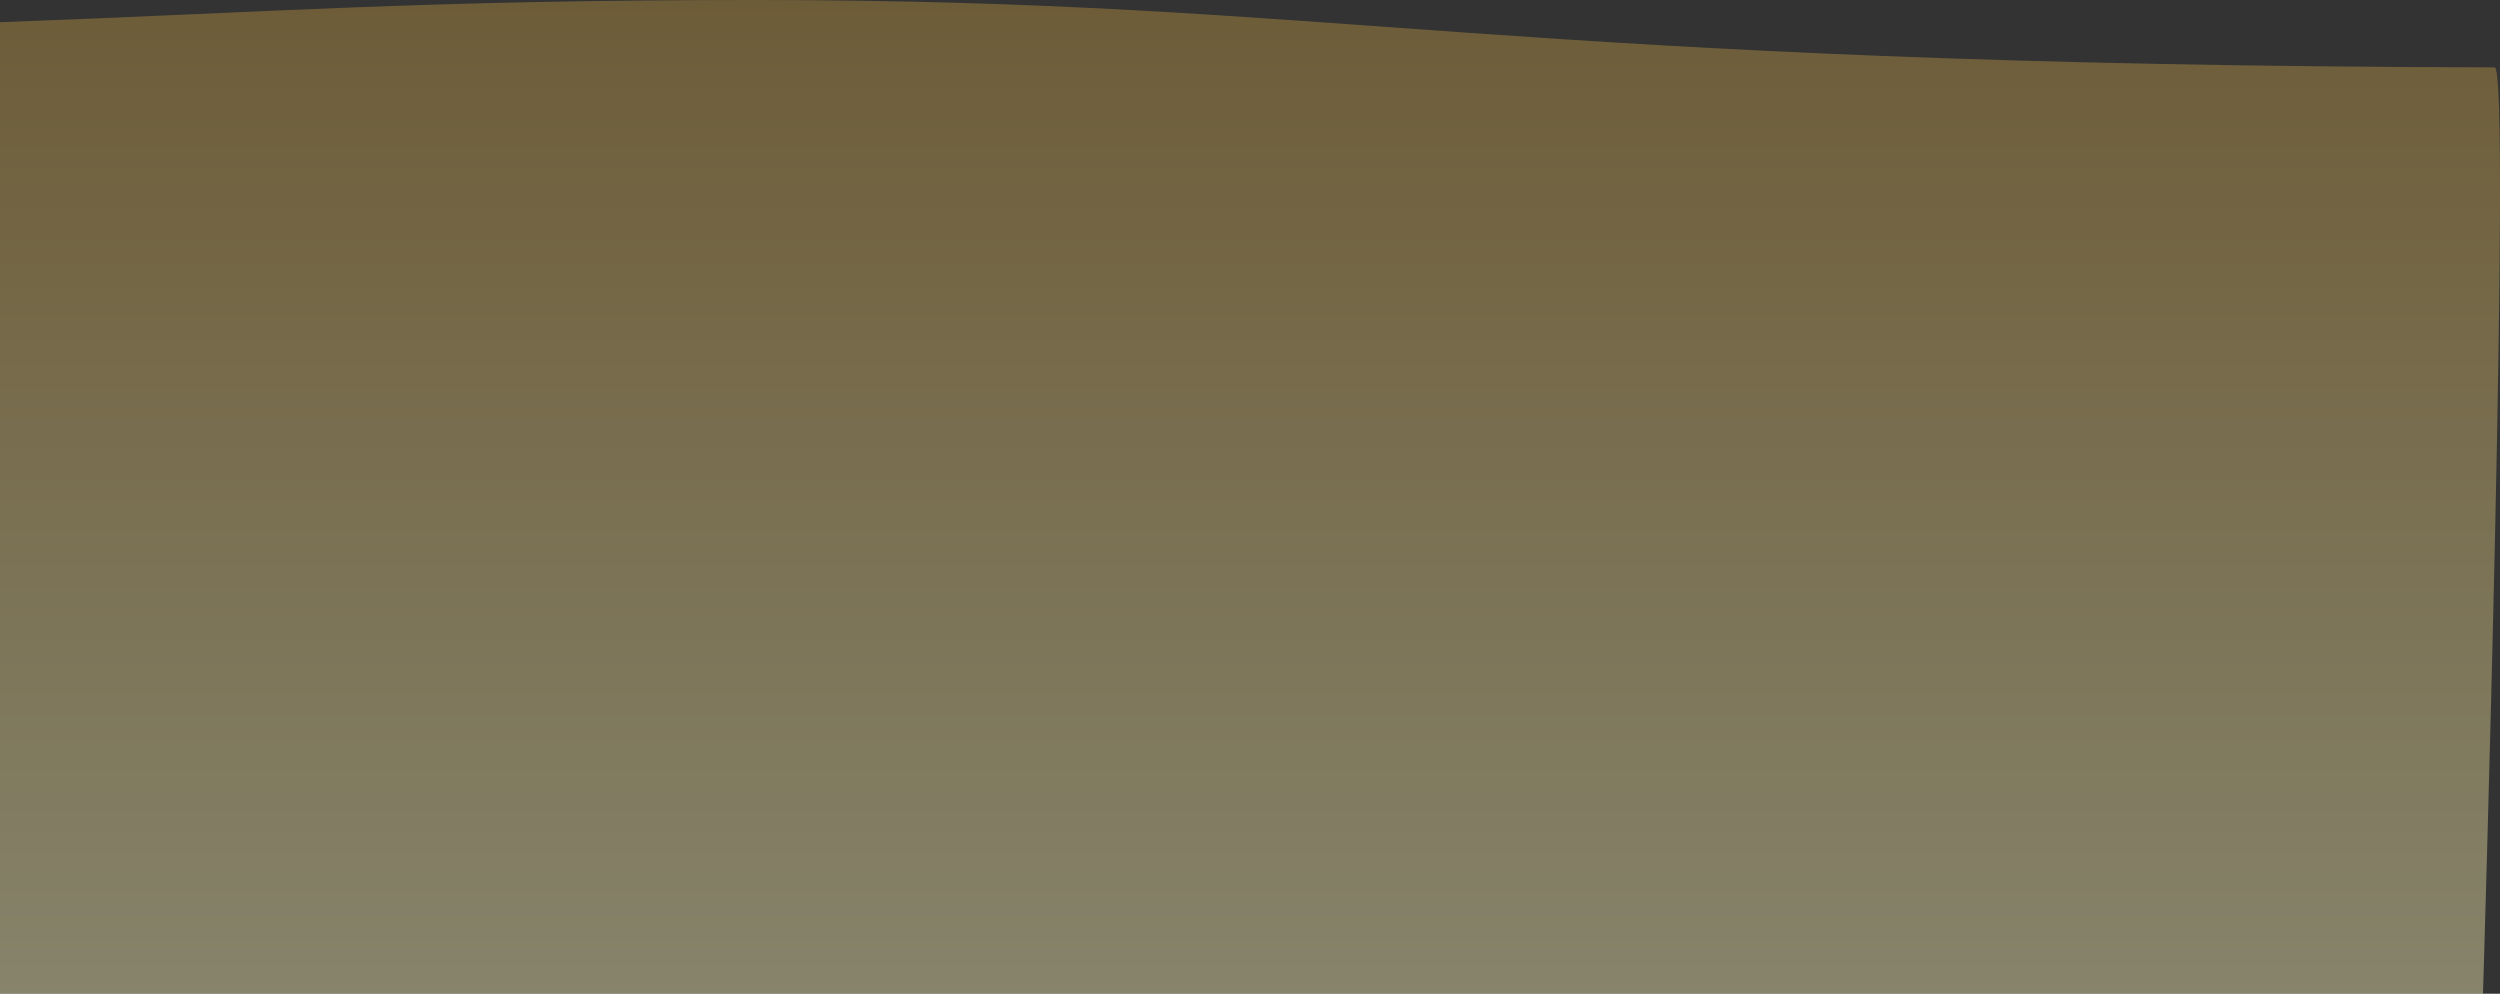 <svg width="1278" height="508" viewBox="0 0 1278 508" fill="none" xmlns="http://www.w3.org/2000/svg">
<rect x="0" y="0" width="1278" height="508" fill="#333333" stroke="none"/>
<path opacity="0.413" fill-rule="evenodd" clip-rule="evenodd" d="M0 11.355C135.577 6.413 214.817 0 385.405 0C688.025 0 761.578 33.347 1275.29 34.444C1283.88 34.462 1269.3 508 1269.3 508H1.05309e-07C1.05309e-07 508 6.25506e-07 11.355 0 11.355Z" fill="url(#paint0_linear_8_178)"/>
<defs>
<linearGradient id="paint0_linear_8_178" x1="639" y1="0" x2="639" y2="508" gradientUnits="userSpaceOnUse">
<stop stop-color="#C0963F"/>
<stop offset="1" stop-color="#FCF6BA"/>
<stop offset="1" stop-color="#AA771C" stop-opacity="0.66"/>
</linearGradient>
</defs>
</svg>
